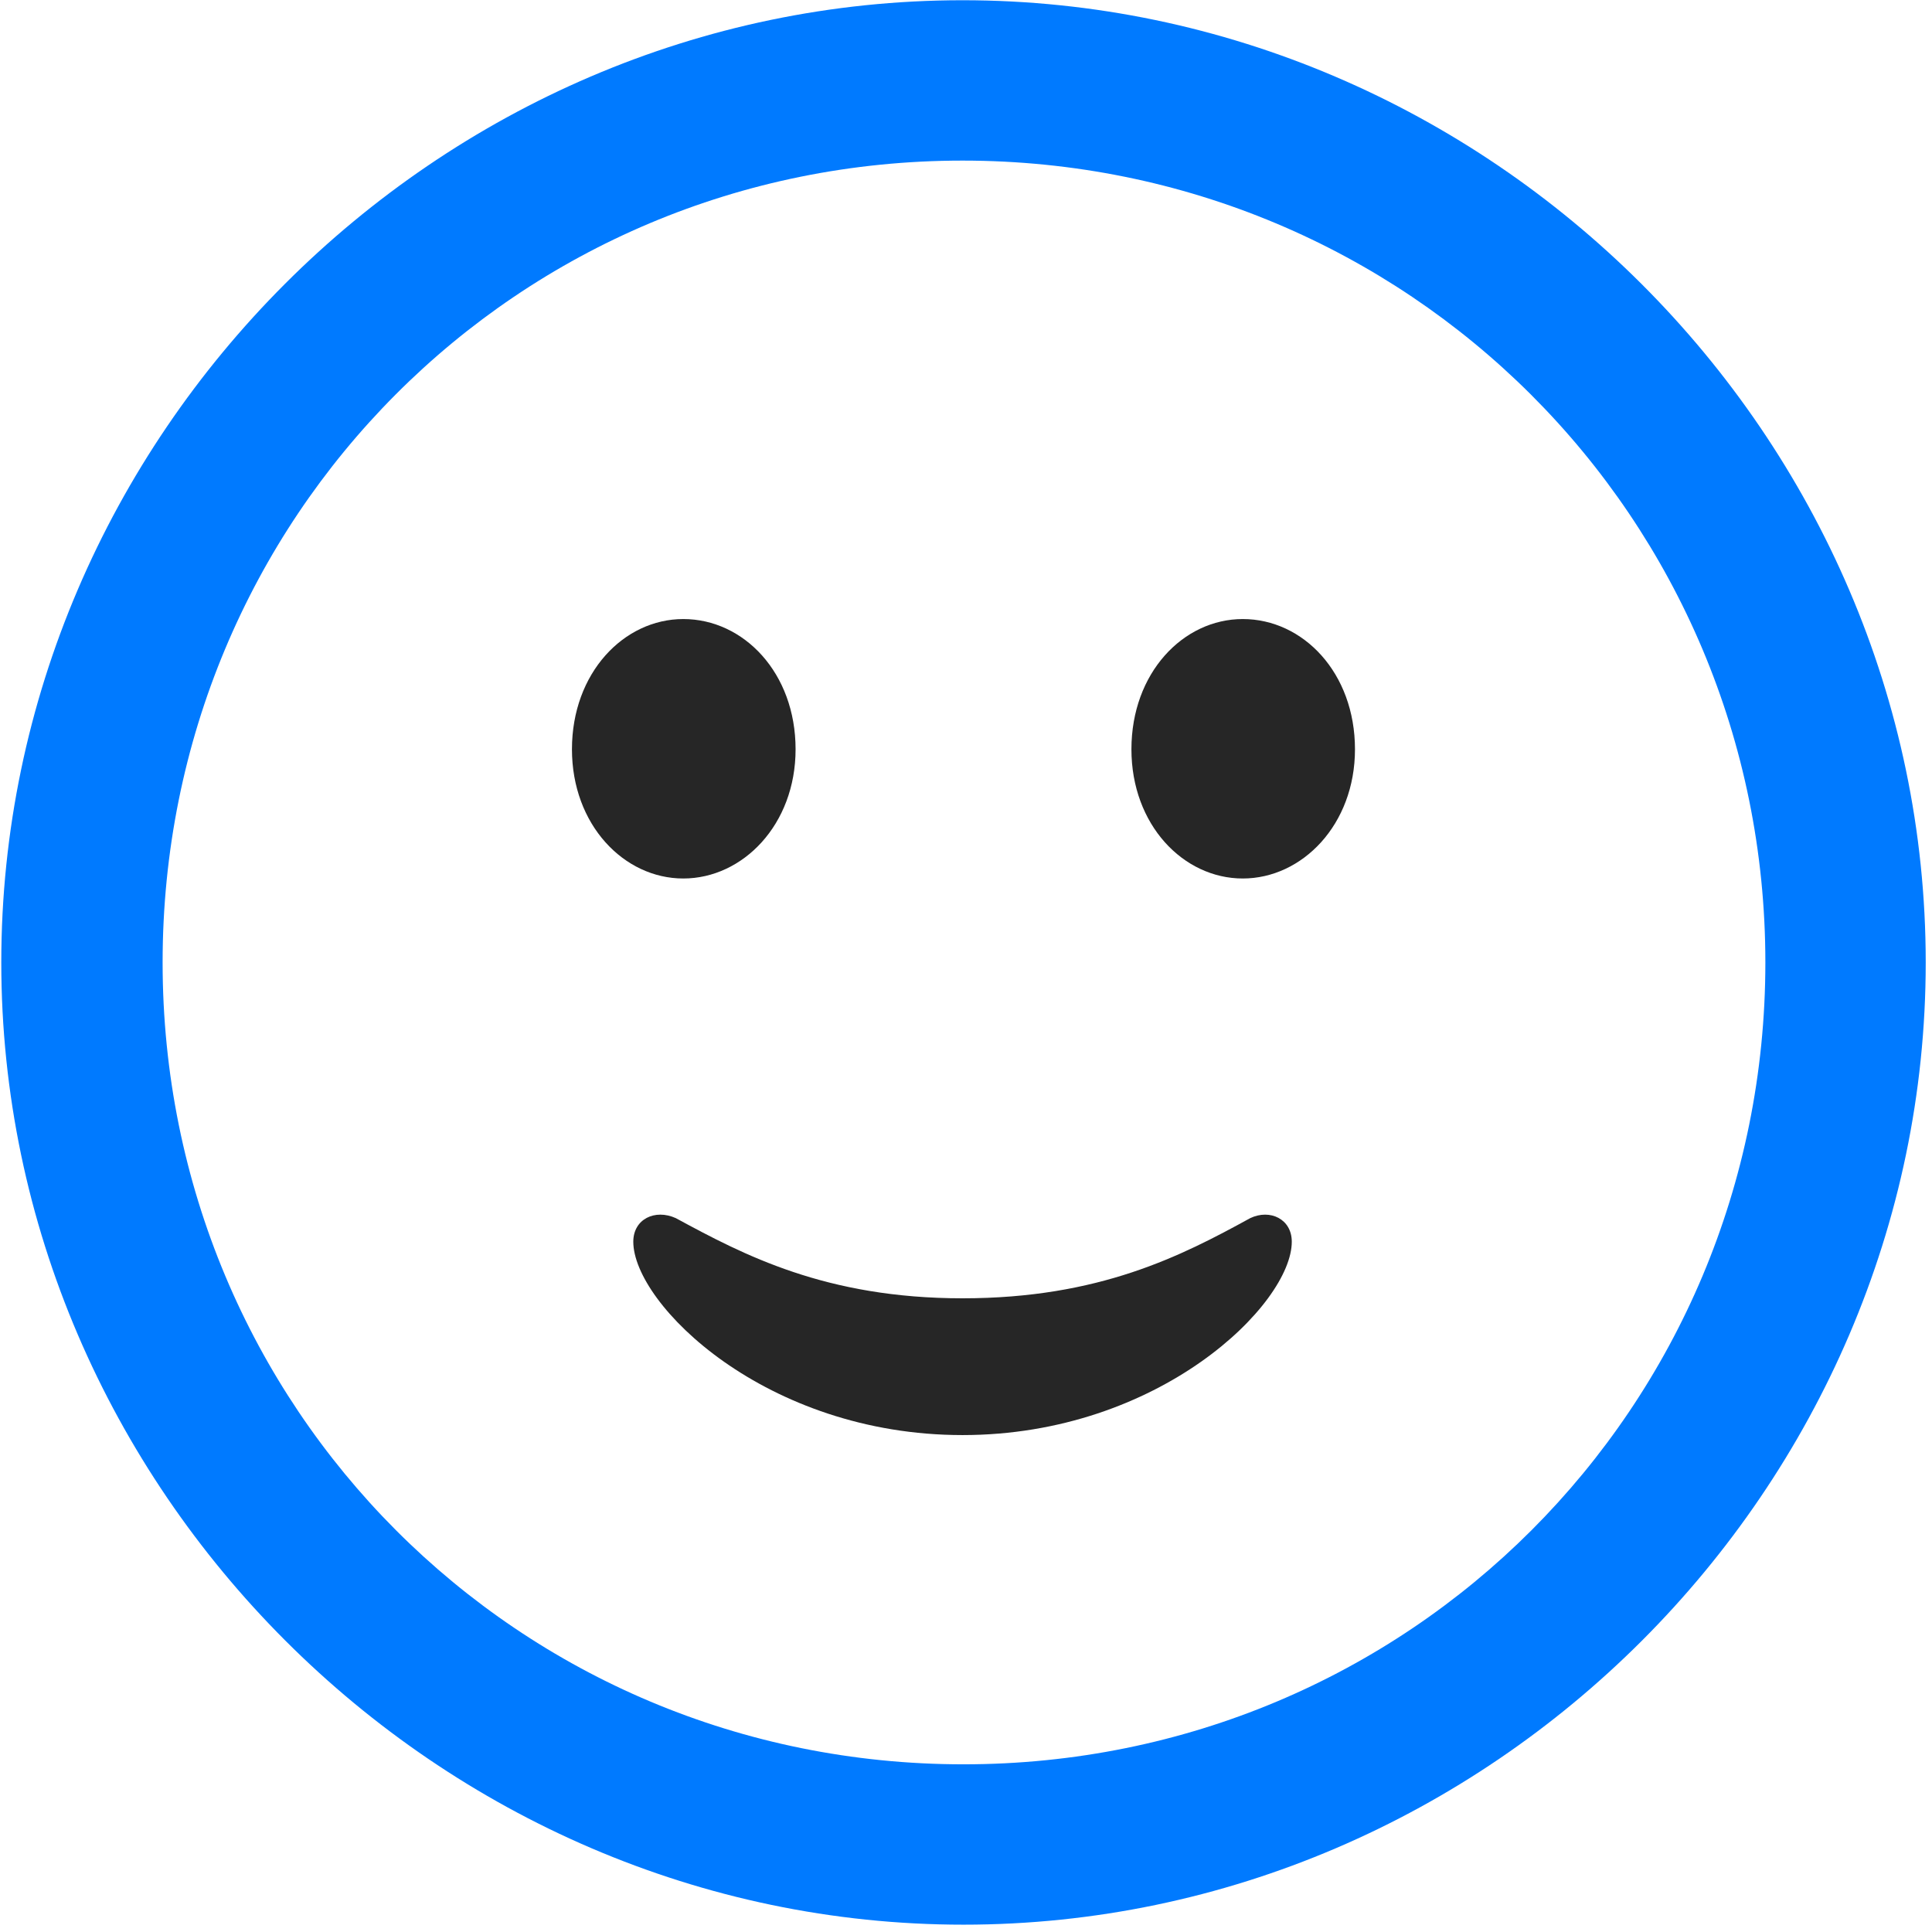 <svg width="24" height="24" viewBox="0 0 24 24" fill="none" xmlns="http://www.w3.org/2000/svg">
<path d="M11.969 23.909C18.508 23.909 23.922 18.483 23.922 11.956C23.922 5.417 18.496 0.003 11.957 0.003C5.43 0.003 0.016 5.417 0.016 11.956C0.016 18.483 5.441 23.909 11.969 23.909ZM11.969 21.917C6.438 21.917 2.02 17.487 2.02 11.956C2.02 6.425 6.426 1.995 11.957 1.995C17.488 1.995 21.93 6.425 21.93 11.956C21.93 17.487 17.5 21.917 11.969 21.917Z" fill="#007AFF"/>
<path d="M11.957 17.827C14.406 17.827 16.047 16.198 16.047 15.425C16.047 15.143 15.777 15.015 15.531 15.132C14.676 15.601 13.656 16.128 11.957 16.128C10.258 16.128 9.238 15.589 8.395 15.132C8.137 15.015 7.867 15.143 7.867 15.425C7.867 16.198 9.508 17.827 11.957 17.827ZM8.488 10.913C9.227 10.913 9.883 10.245 9.883 9.308C9.883 8.358 9.238 7.69 8.488 7.69C7.75 7.69 7.105 8.358 7.105 9.308C7.105 10.245 7.75 10.913 8.488 10.913ZM15.438 10.913C16.176 10.913 16.832 10.245 16.832 9.308C16.832 8.358 16.188 7.69 15.438 7.69C14.699 7.69 14.055 8.358 14.055 9.308C14.055 10.245 14.699 10.913 15.438 10.913Z" fill="black" fill-opacity="0.85"/>
</svg>
